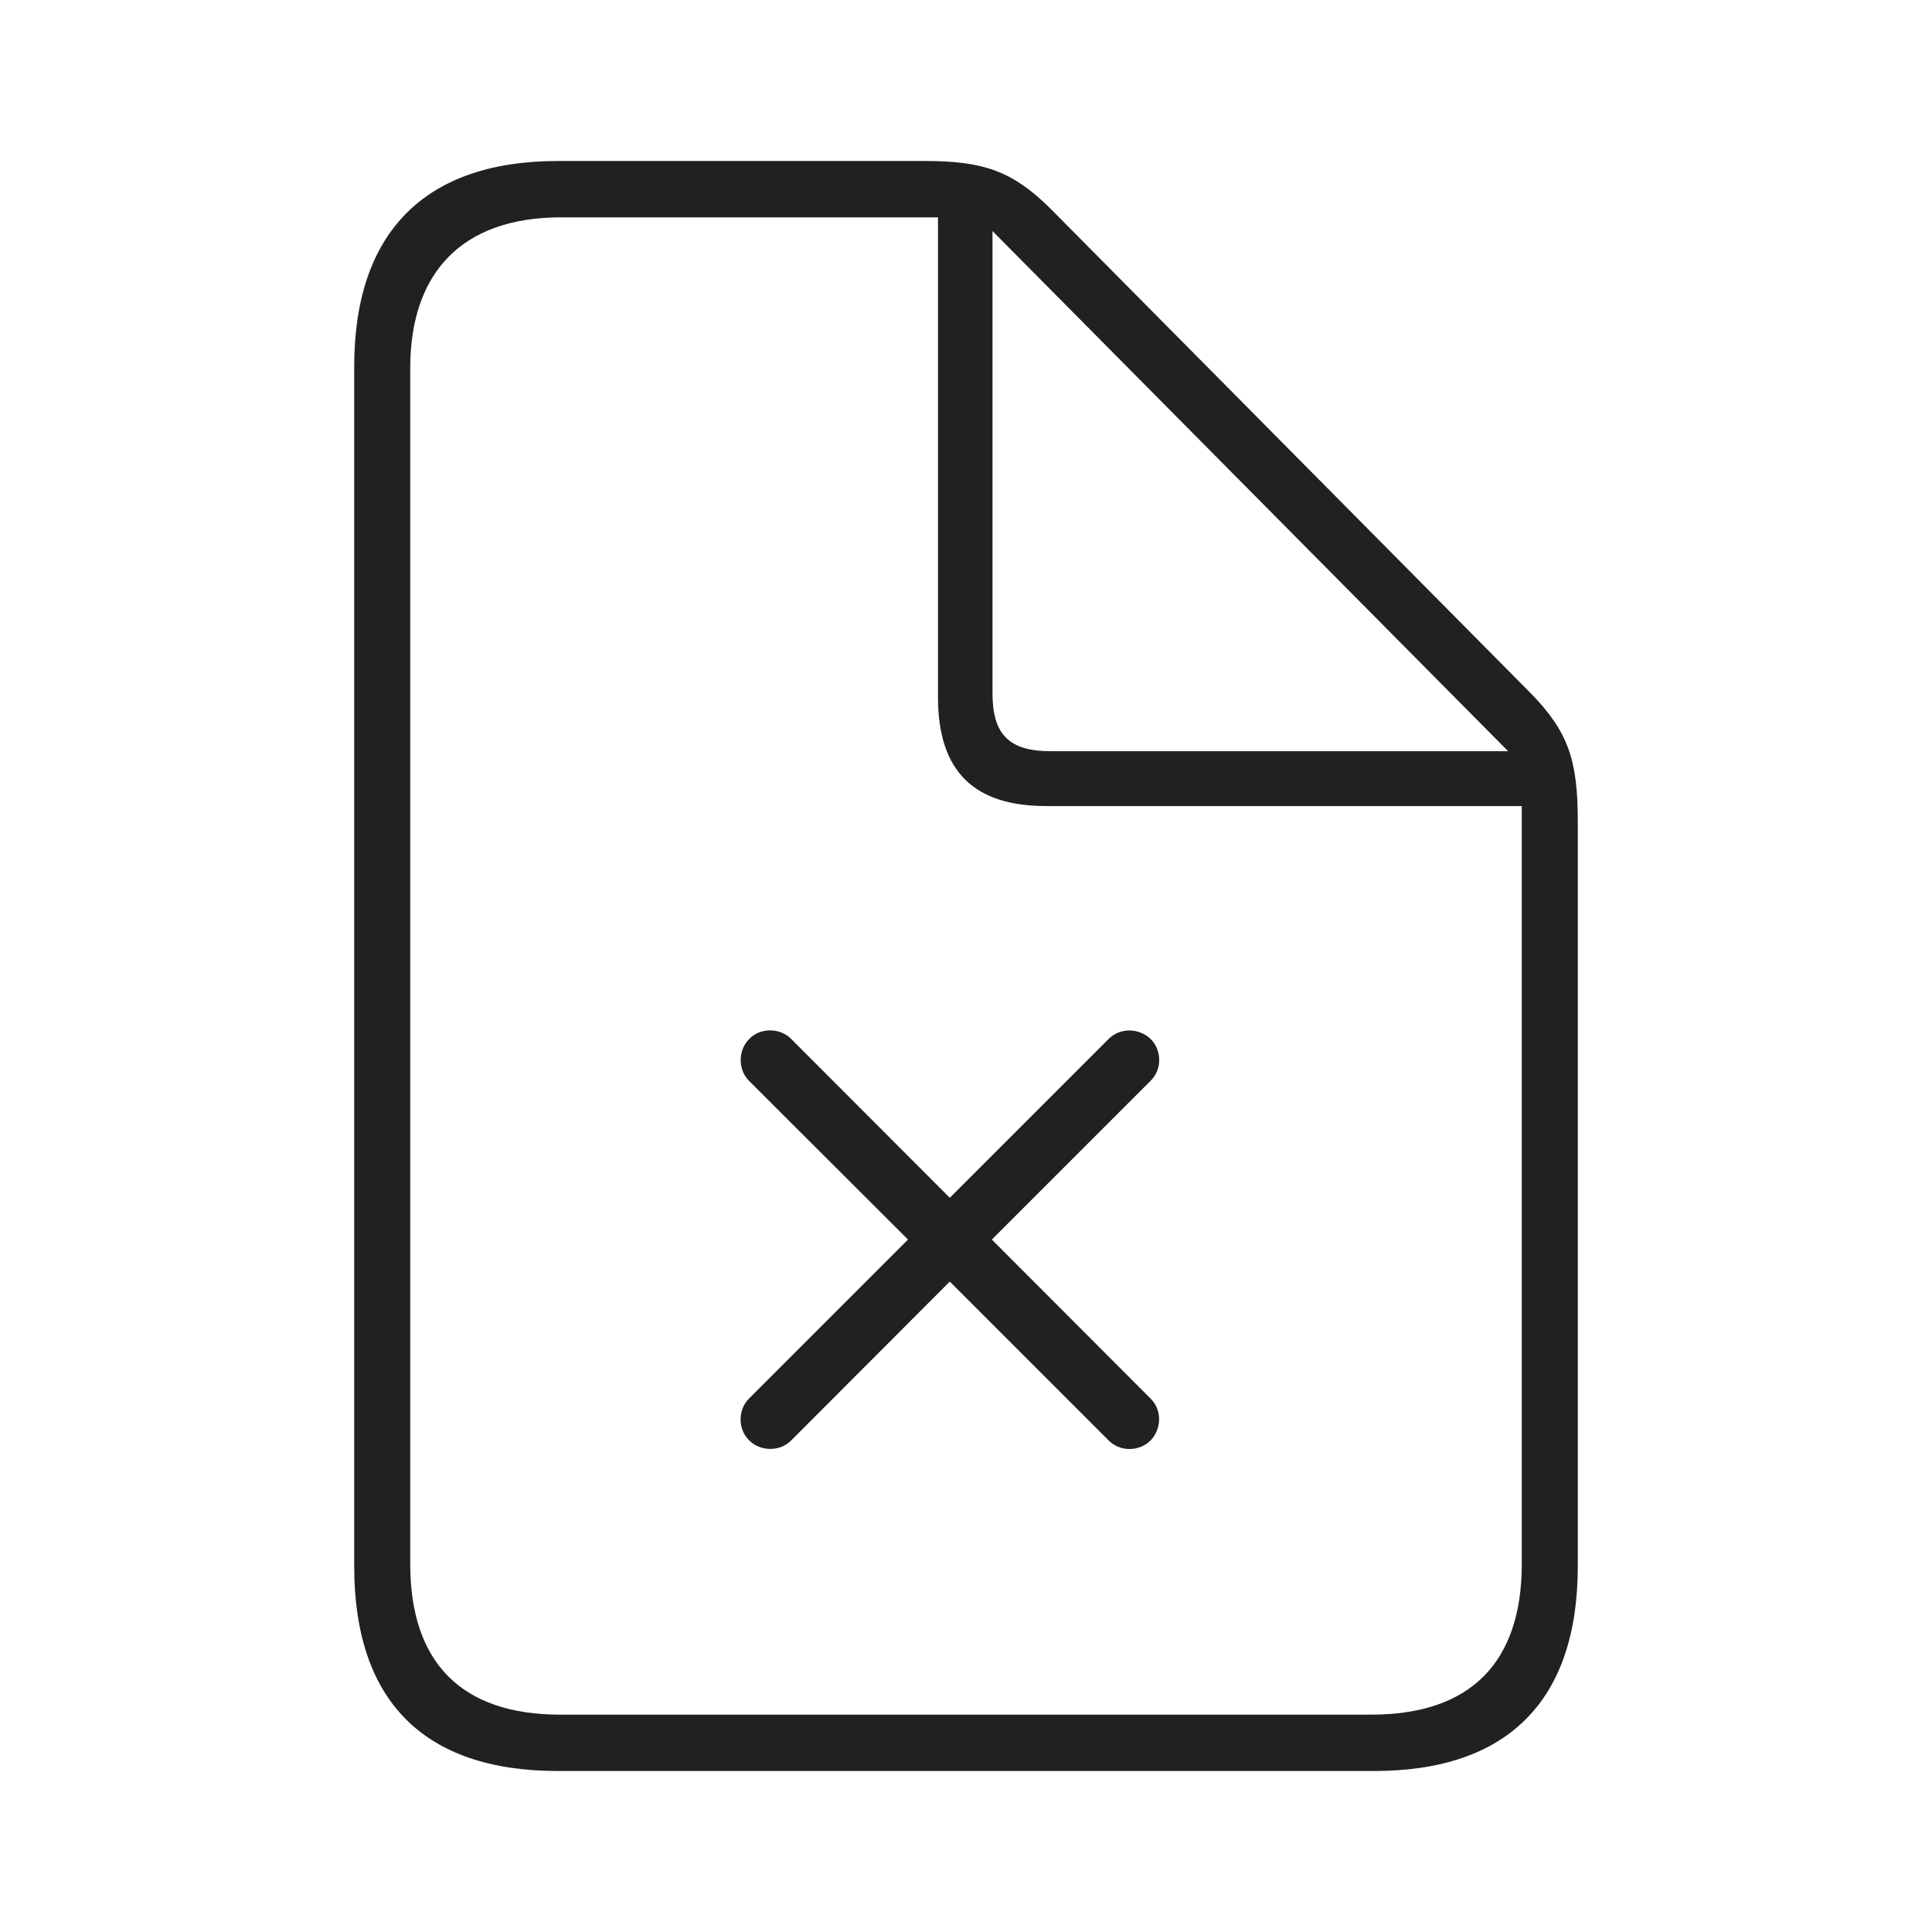 <svg xmlns="http://www.w3.org/2000/svg" width="60" height="60" viewBox="0 0 60 60">
    <g fill="none" fill-rule="evenodd" transform="translate(-132 -10)">
        <g>
            <path d="M0 0H60V60H0z" transform="translate(132 10)"/>
            <path fill="#212121" fill-rule="nonzero" d="M42.675 55C46.813 55 49 52.824 49 48.638V25.506c0-1.916-.306-2.79-1.458-3.973L32.61 6.466C31.458 5.331 30.564 5 28.754 5H17.325C13.21 5 11 7.2 11 11.386v37.252C11 52.824 13.163 55 17.325 55h25.35zm-.095-1.75H17.396c-3.057 0-4.656-1.609-4.656-4.683V11.433c0-2.956 1.6-4.683 4.68-4.683h11.71v14.9c0 2.366 1.176 3.383 3.363 3.383H47.26v23.534c0 3.074-1.6 4.683-4.68 4.683zm4.257-29.92H32.634c-1.294 0-1.811-.52-1.811-1.797V7.176L46.837 23.33z" transform="translate(132 10)"/>
            <path fill="#212121" fill-rule="nonzero" d="M35.734 44.733c.347-.363.355-.95 0-1.297l-4.932-4.94 4.932-4.932c.355-.346.355-.942 0-1.297-.363-.347-.95-.355-1.297-.008l-4.94 4.94-4.933-4.94c-.338-.339-.95-.355-1.297.008-.355.355-.347.959-.008 1.297l4.94 4.932-4.94 4.94c-.339.338-.355.942.008 1.297.355.355.959.347 1.297.008l4.932-4.94 4.94 4.94c.347.347.943.347 1.298-.008z" transform="translate(132 10)"/>
        </g>
    </g>
</svg>
